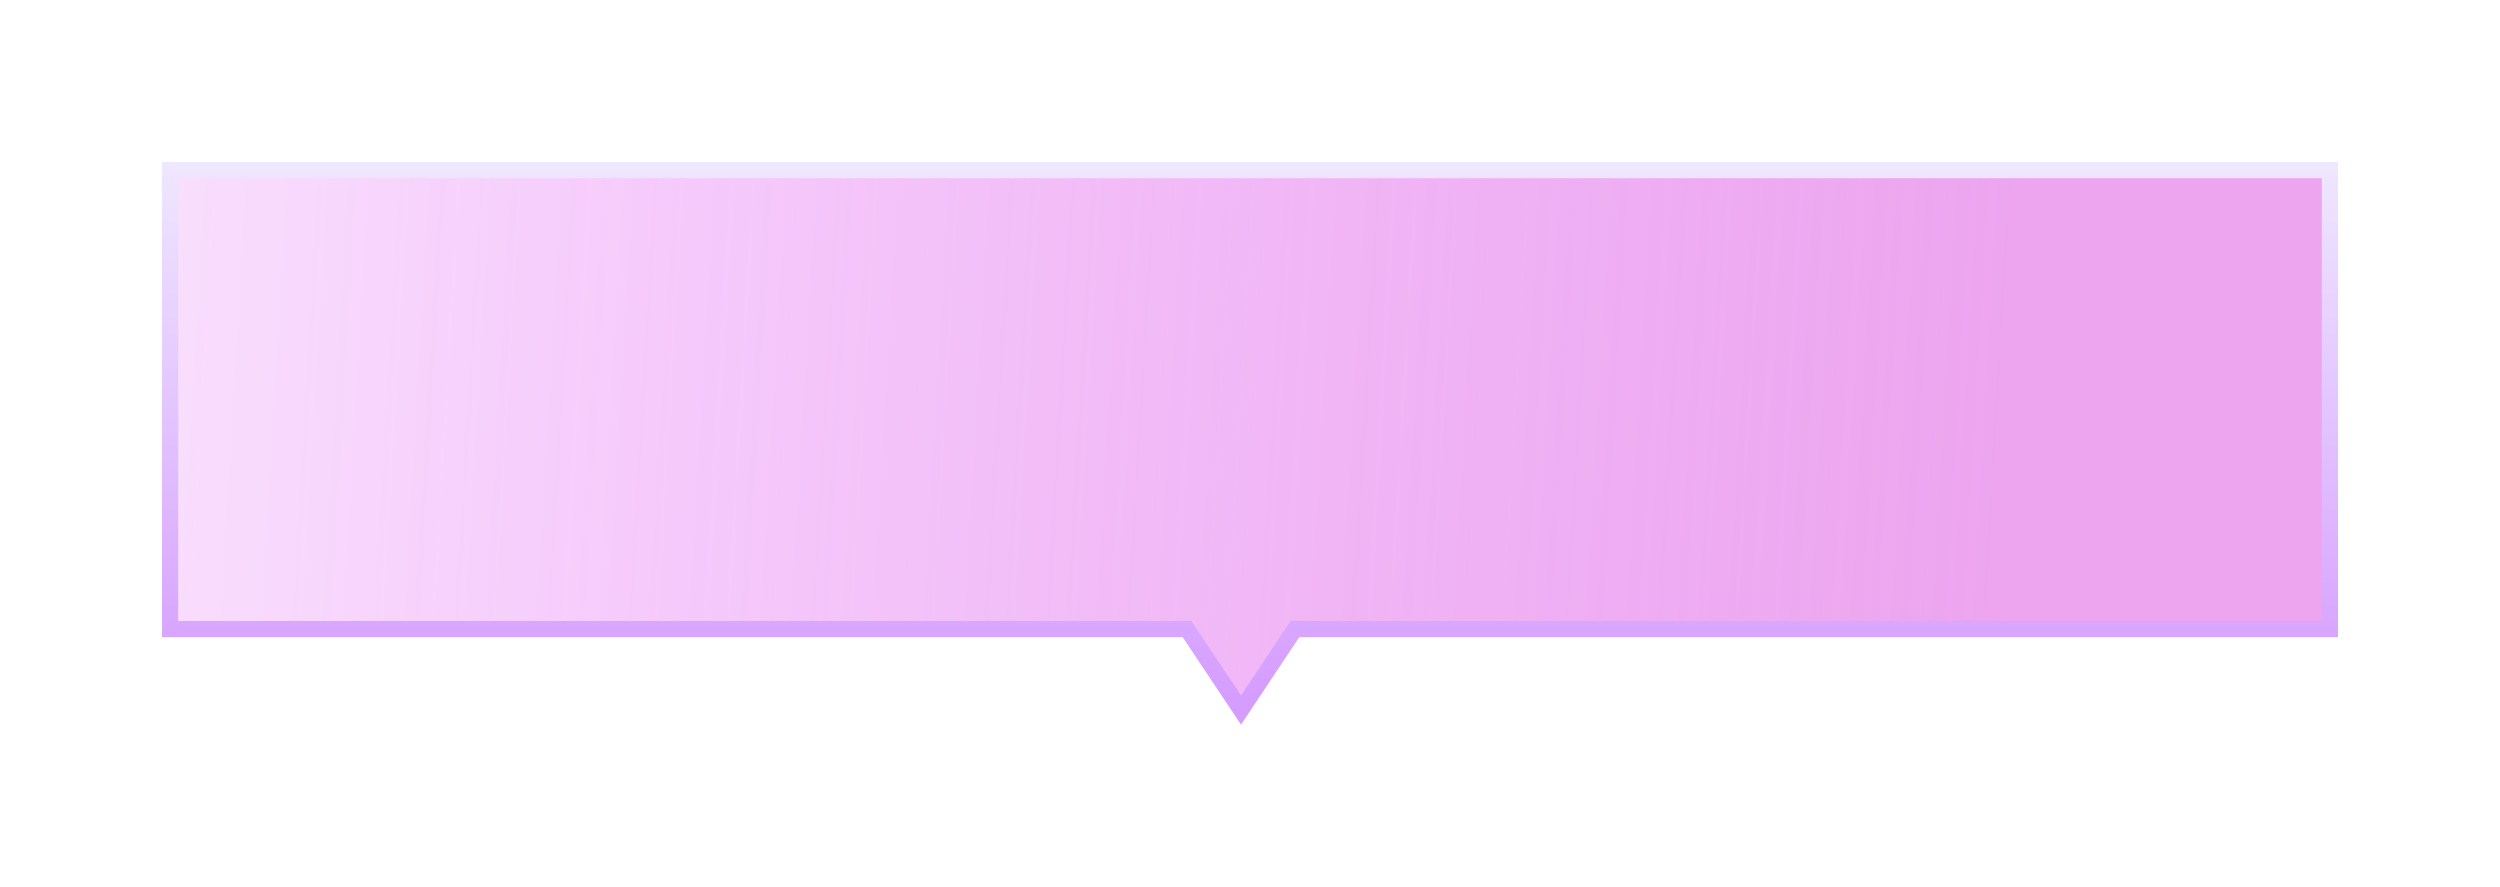 <?xml version="1.0" encoding="UTF-8"?>
<svg width="92.6px" height="32.841px" viewBox="0 0 92.6 32.841" version="1.1" xmlns="http://www.w3.org/2000/svg" xmlns:xlink="http://www.w3.org/1999/xlink">
    <title>形状结合备份</title>
    <defs>
        <filter x="-11.0%" y="-8.1%" width="120.2%" height="122.6%" filterUnits="objectBoundingBox" id="filter-1">
            <feOffset dx="0" dy="2" in="SourceAlpha" result="shadowOffsetOuter1"></feOffset>
            <feGaussianBlur stdDeviation="3" in="shadowOffsetOuter1" result="shadowBlurOuter1"></feGaussianBlur>
            <feColorMatrix values="0 0 0 0 0   0 0 0 0 0   0 0 0 0 0  0 0 0 0.822 0" type="matrix" in="shadowBlurOuter1" result="shadowMatrixOuter1"></feColorMatrix>
            <feMerge>
                <feMergeNode in="shadowMatrixOuter1"></feMergeNode>
                <feMergeNode in="SourceGraphic"></feMergeNode>
            </feMerge>
        </filter>
        <linearGradient x1="-33.687%" y1="48.432%" x2="85.17%" y2="50.144%" id="linearGradient-2">
            <stop stop-color="#DC33FD" stop-opacity="0" offset="0%"></stop>
            <stop stop-color="#E170E4" offset="100%"></stop>
        </linearGradient>
        <linearGradient x1="50%" y1="0%" x2="50%" y2="97.084%" id="linearGradient-3">
            <stop stop-color="#E5D7FF" offset="0%"></stop>
            <stop stop-color="#BD64FF" offset="100%"></stop>
        </linearGradient>
    </defs>
    <g id="页面-1" stroke="none" stroke-width="1" fill="none" fill-rule="evenodd" opacity="0.632" stroke-dasharray="0,0">
        <g id="数据汇聚概览1" transform="translate(-685.7, -298.7)" fill="url(#linearGradient-2)" fill-rule="nonzero" stroke="url(#linearGradient-3)" stroke-width="0.6">
            <g id="编组-14" transform="translate(493, 182)">
                <g id="编组-13" filter="url(#filter-1)" transform="translate(199, 121)">
                    <g id="编组-22">
                        <path d="M80,0 L80,17 L41.666,17 L39.667,20 L37.666,17 L0,17 L0,0 L80,0 Z" id="形状结合备份"></path>
                    </g>
                </g>
            </g>
        </g>
    </g>
</svg>